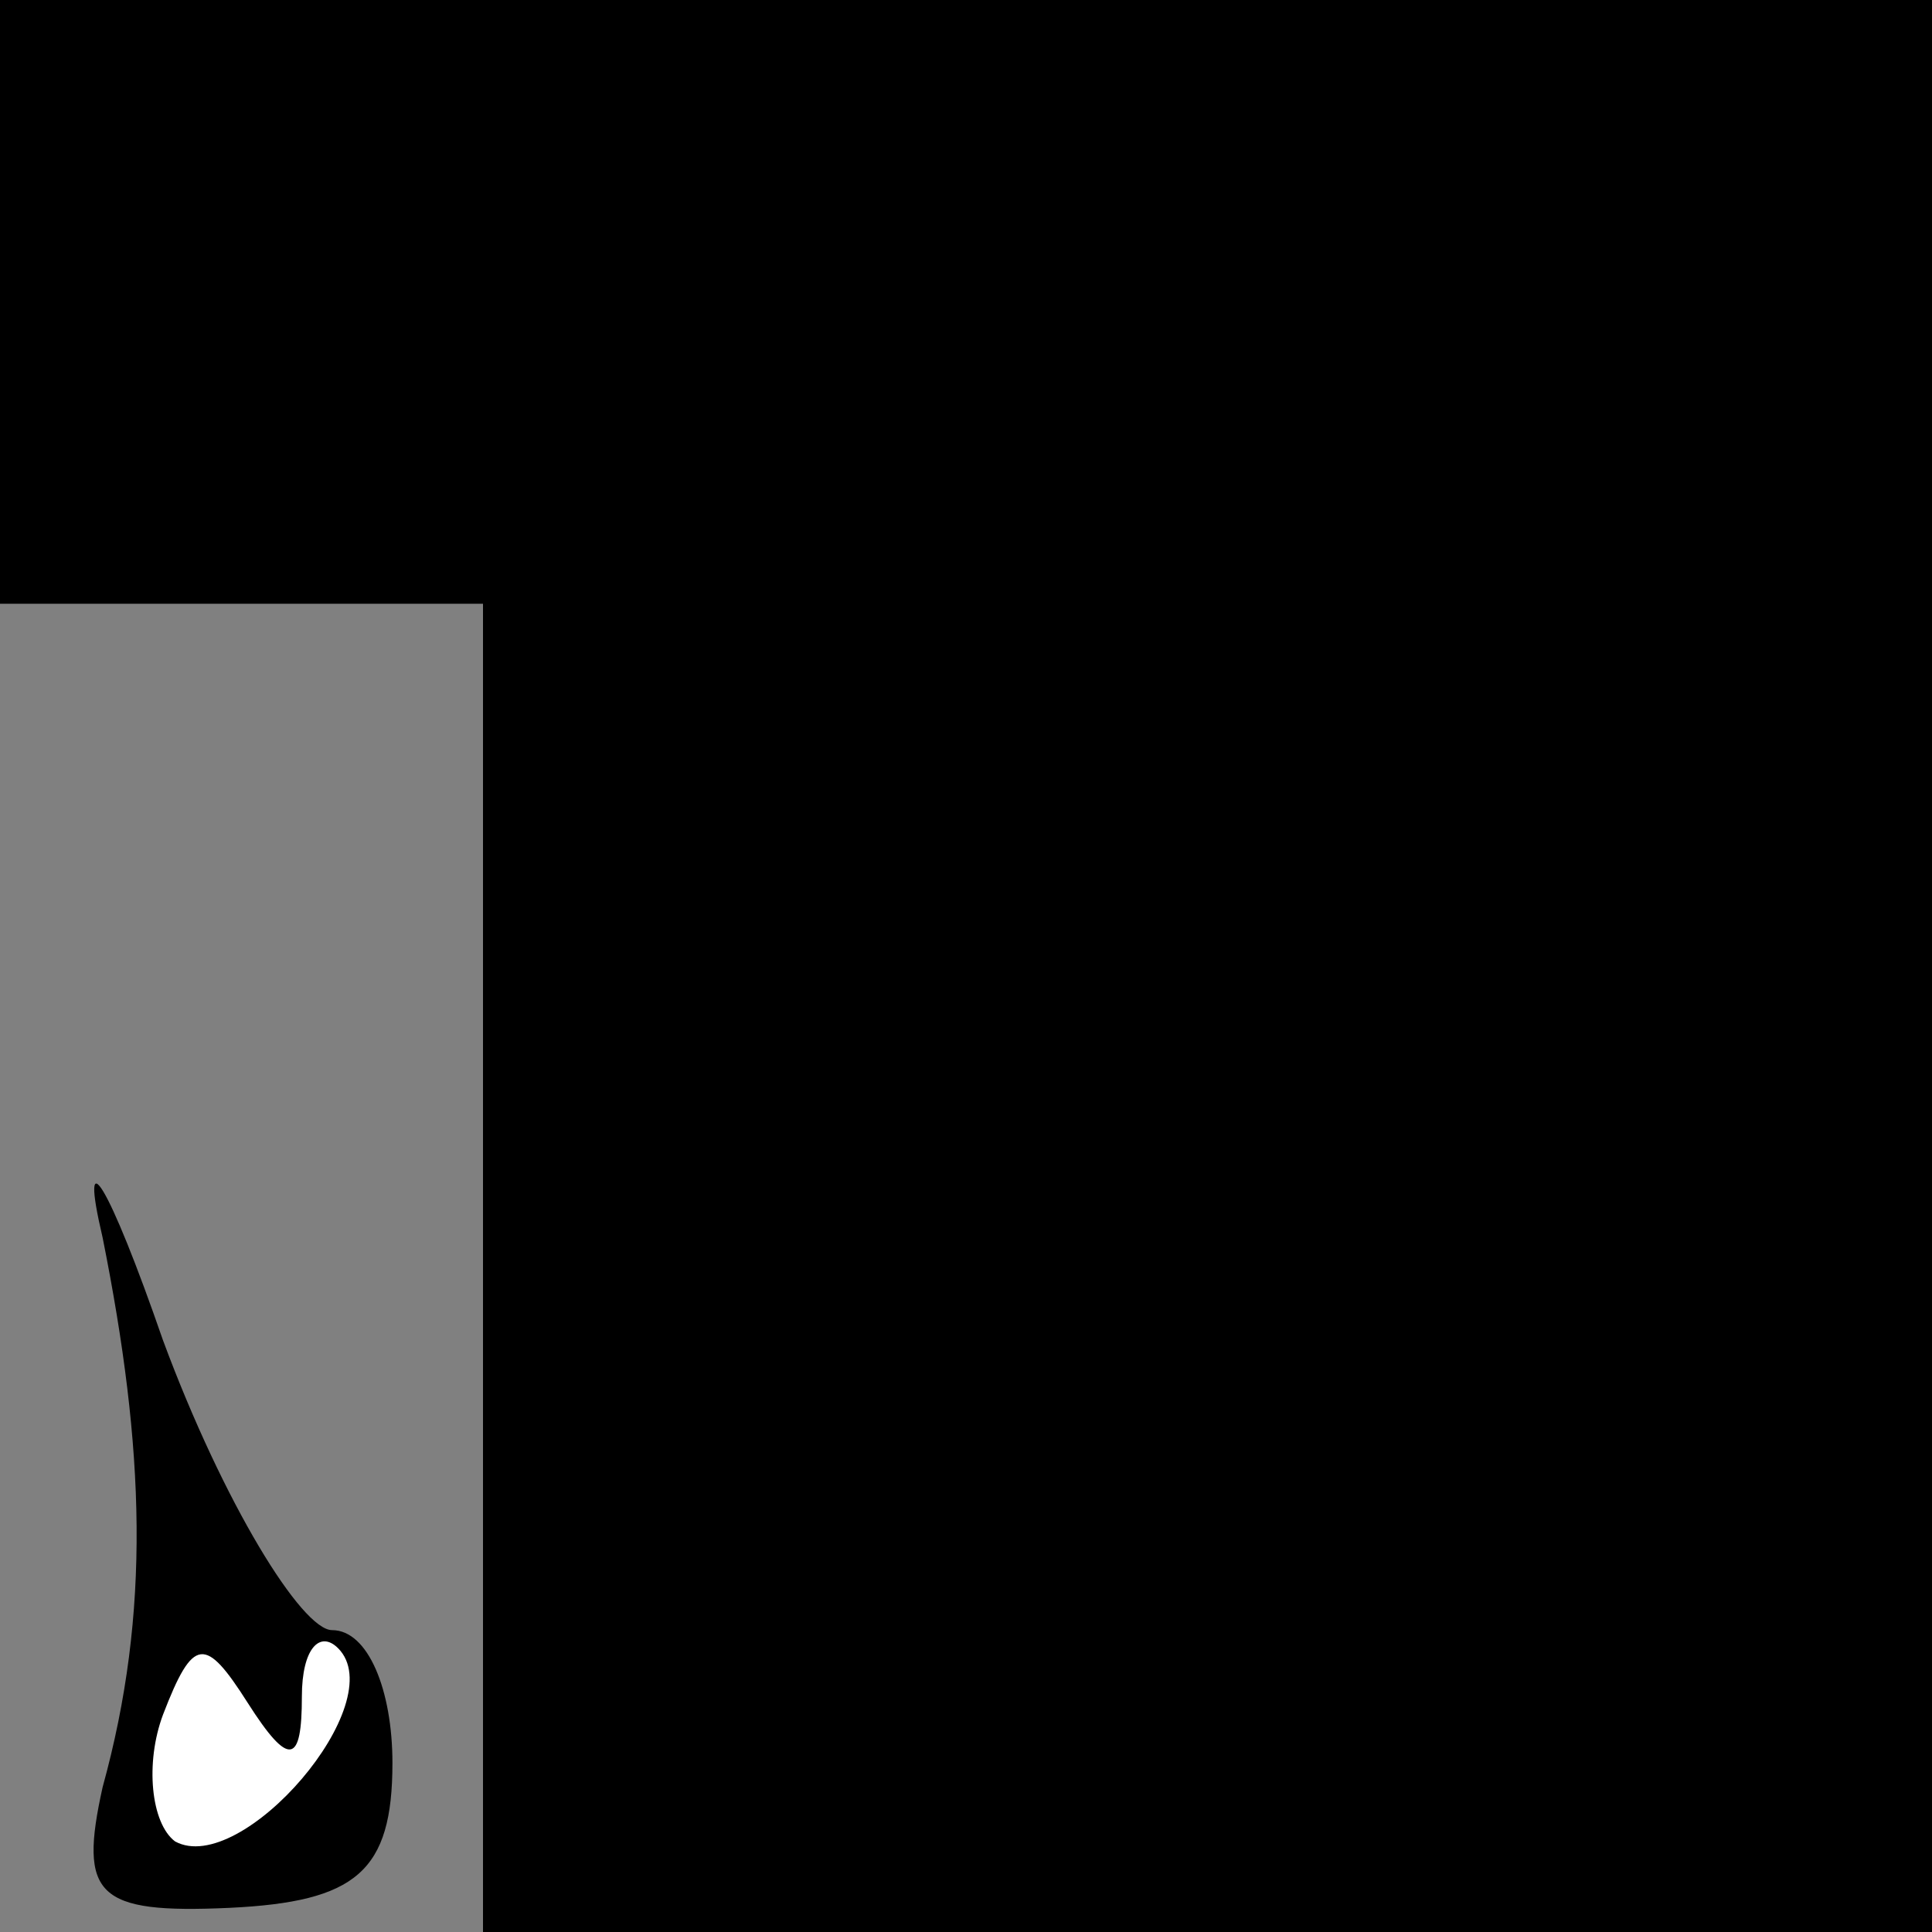 <?xml version="1.0" standalone="no"?>
<!DOCTYPE svg PUBLIC "-//W3C//DTD SVG 20010904//EN"
 "http://www.w3.org/TR/2001/REC-SVG-20010904/DTD/svg10.dtd">
<svg version="1.0" xmlns="http://www.w3.org/2000/svg"
 width="32pt" height="32pt" viewBox="0 0 32 32"
 preserveAspectRatio="xMidYMid meet">
<rect x="0" y="0" width="32" height="32" fill="#808080" stroke="none"/>
<g transform="translate(0,32) scale(0.1,-0.1)"
fill="#000000" stroke="none">
<path fill="#000000" stroke="none" d="M0 270 l0 -50 40 0 40 0 0 -110 0 -110
120 0 120 0 0 160 0 160 -160 0 -160 0 0 -50z"/>
<path fill="#000000" stroke="none" d="M17 115 c7 -35 8 -62 0 -91 -4 -18 -1
-21 21 -20 21 1 27 6 27 24 0 12 -4 22 -10 22 -5 0 -18 21 -28 48 -9 26 -14
34 -10 17z"/>
<path fill="#ffffff" stroke="none" d="M50 39 c0 8 3 11 6 8 9 -9 -16 -38 -27
-32 -4 3 -5 13 -2 21 5 13 7 13 14 2 7 -11 9 -10 9 1z"/>
</g>
</svg>
